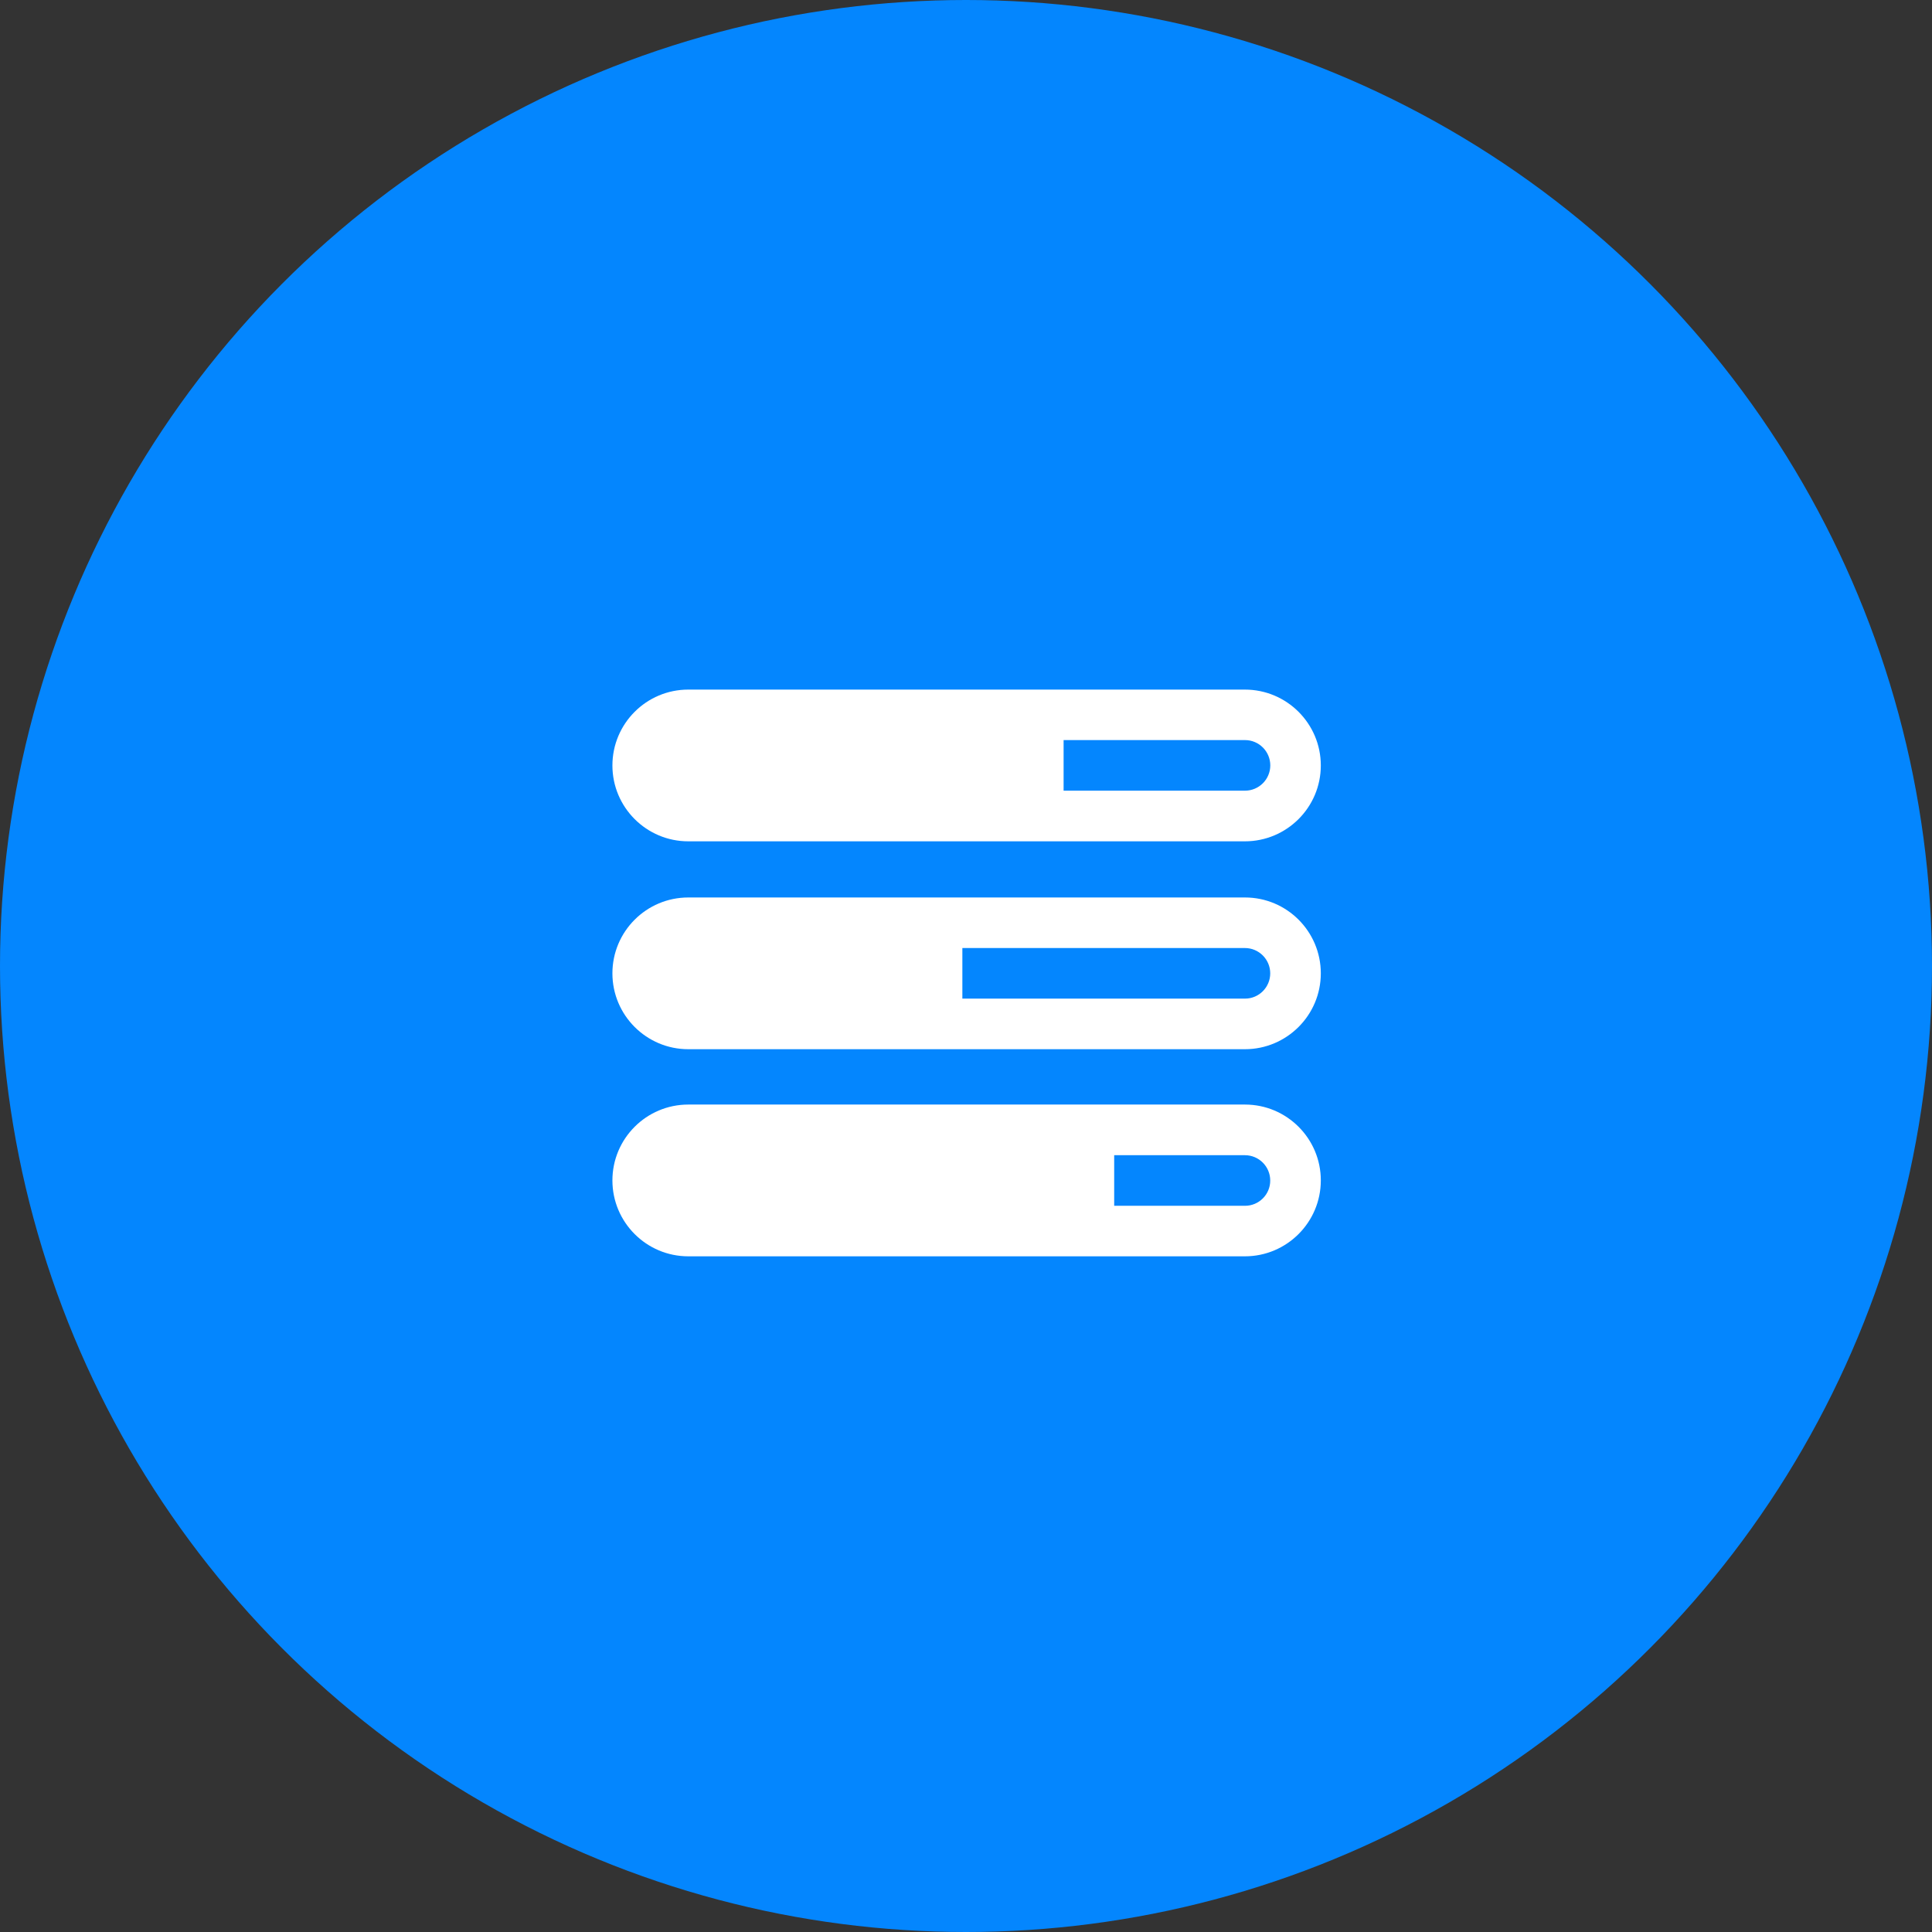 <?xml version="1.0" encoding="UTF-8"?>
<svg width="60px" height="60px" viewBox="0 0 60 60" version="1.1" xmlns="http://www.w3.org/2000/svg" xmlns:xlink="http://www.w3.org/1999/xlink">
    <rect x="0" y="0" width="60" height="60" fill="#333333" stroke="none"/>
    <!-- Generator: Sketch 51.2 (57519) - http://www.bohemiancoding.com/sketch -->
    <title>Group 15 Copy</title>
    <desc>Created with Sketch.</desc>
    <defs></defs>
    <g id="Page-2" stroke="none" stroke-width="1" fill="none" fill-rule="evenodd">
        <g id="Artboard" transform="translate(-350, -269)">
            <g id="数据列表" transform="translate(220, 114)">
                <g id="Group-6" transform="translate(40, 105)">
                    <g id="Group-15-Copy" transform="translate(90, 50)">
                        <circle id="Oval-2-Copy" fill="#0486FE" cx="30" cy="30" r="30"></circle>
                        <g id="control" transform="translate(18, 16)" fill="#FFFFFF" fill-rule="nonzero">
                            <path d="M3.375,10.128 L20.662,10.128 C21.962,10.128 23.019,9.072 23.019,7.772 C23.019,6.472 21.962,5.416 20.662,5.416 L3.375,5.416 C2.075,5.416 1.019,6.472 1.019,7.772 C1.019,9.072 2.075,10.128 3.375,10.128 Z M15.031,6.984 L20.665,6.984 C21.098,6.984 21.45,7.336 21.45,7.77 C21.45,8.203 21.098,8.555 20.665,8.555 L15.031,8.555 L15.031,6.984 Z M20.665,11.872 L3.375,11.872 C2.075,11.872 1.019,12.928 1.019,14.228 C1.019,15.528 2.075,16.584 3.375,16.584 L20.662,16.584 C21.962,16.584 23.019,15.528 23.019,14.228 C23.019,12.928 21.965,11.872 20.665,11.872 Z M20.665,15.013 L11.887,15.013 L11.887,13.442 L20.662,13.442 C21.096,13.442 21.448,13.795 21.448,14.228 C21.448,14.661 21.098,15.013 20.665,15.013 Z M20.665,18.303 L3.375,18.303 C2.075,18.303 1.019,19.359 1.019,20.659 C1.019,21.959 2.075,23.016 3.375,23.016 L20.662,23.016 C21.962,23.016 23.019,21.959 23.019,20.659 C23.021,19.362 21.965,18.303 20.665,18.303 Z M20.665,21.447 L16.602,21.447 L16.602,19.876 L20.662,19.876 C21.096,19.876 21.448,20.228 21.448,20.662 C21.45,21.095 21.098,21.447 20.665,21.447 Z" id="Shape"></path>
                        </g>
                    </g>
                </g>
            </g>
        </g>
    </g>
</svg>